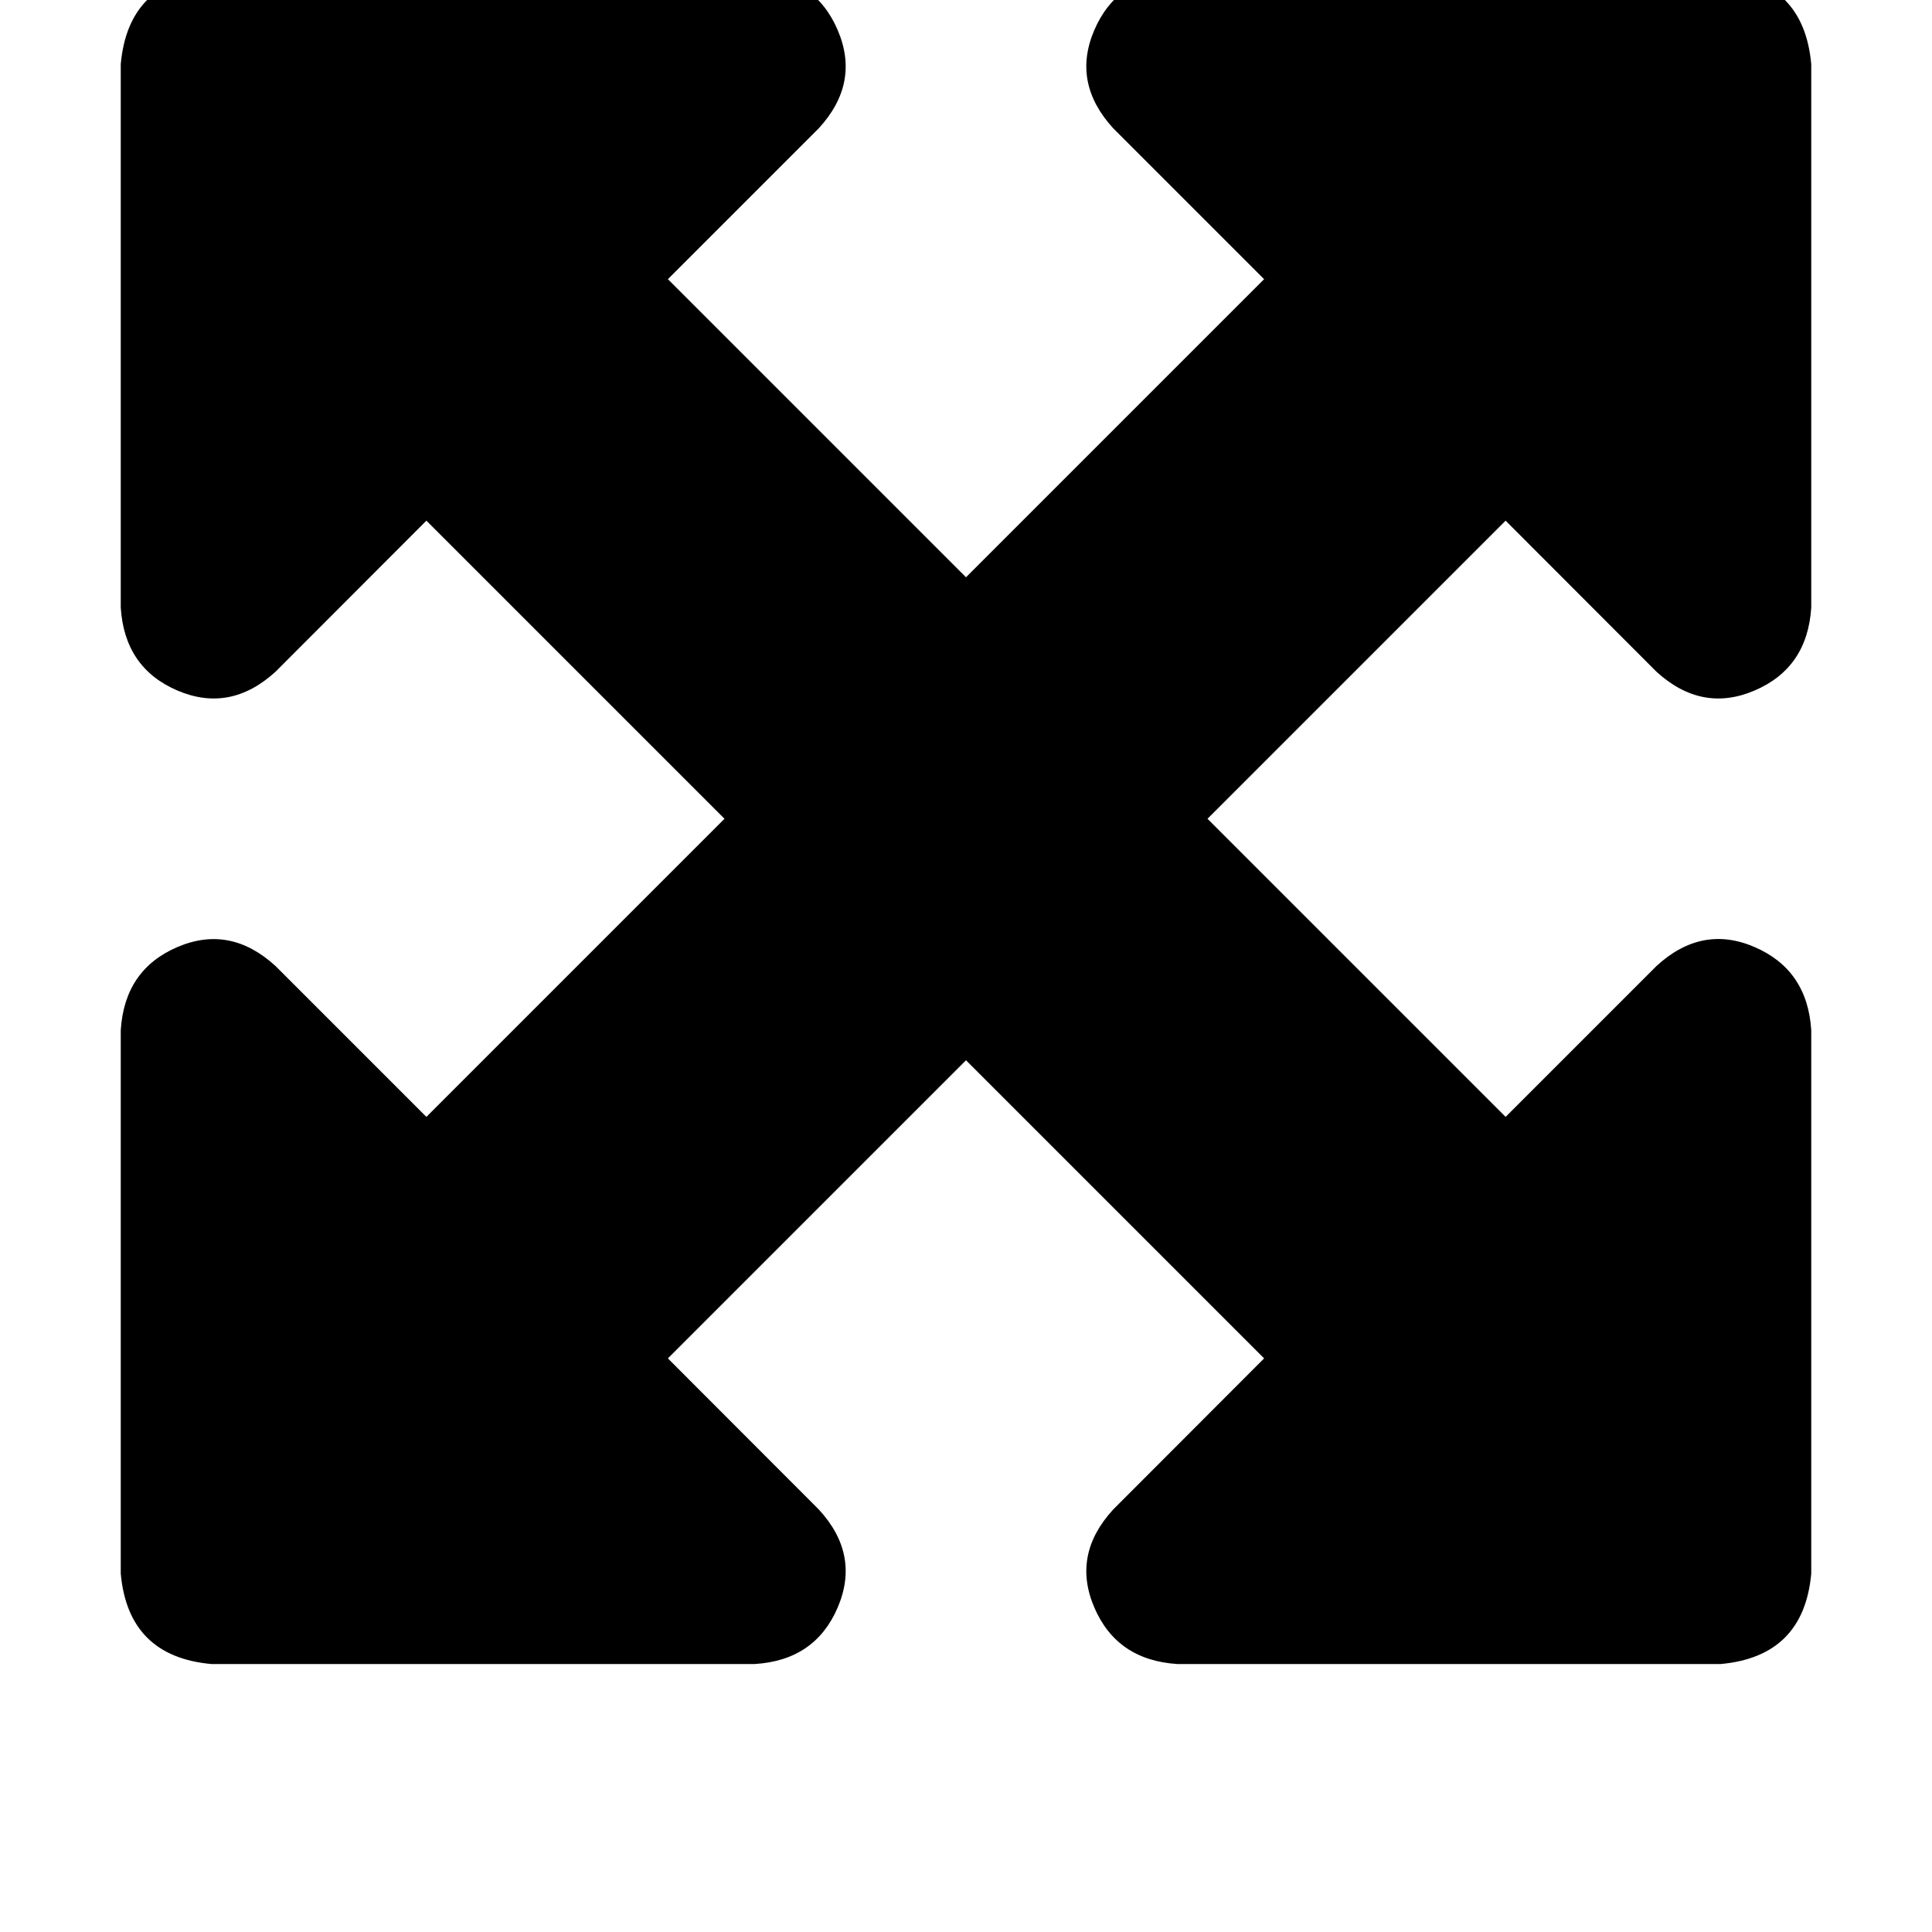 <svg height="1000" width="1000" xmlns="http://www.w3.org/2000/svg"><path d="M390.6 -13.7H109.4h281.2H109.4q-43 3.9 -46.9 46.9v281.3q2 31.2 29.3 42.9t50.8 -9.7l78.1 -78.2L375 423.8 220.7 578.1 142.6 500q-23.5 -21.5 -50.8 -9.8t-29.3 43v281.3q3.9 42.9 46.9 46.8h281.2q31.3 -1.9 43 -29.3t-9.8 -50.7l-78.1 -78.2L500 548.8l154.3 154.3 -78.1 78.2q-21.5 23.4 -9.8 50.7t43 29.3h281.2q43 -3.9 46.9 -46.8V533.2q-2 -31.2 -29.3 -43t-50.8 9.8l-78.1 78.1L625 423.8 779.3 269.5l78.1 78.2q23.5 21.4 50.8 9.7t29.3 -42.9V33.2q-3.9 -43 -46.9 -46.9H609.4q-31.3 2 -43 29.3t9.8 50.8l78.1 78.1L500 298.8 345.7 144.5l78.1 -78.1Q445.3 43 433.6 15.6t-43 -29.3z"/></svg>
